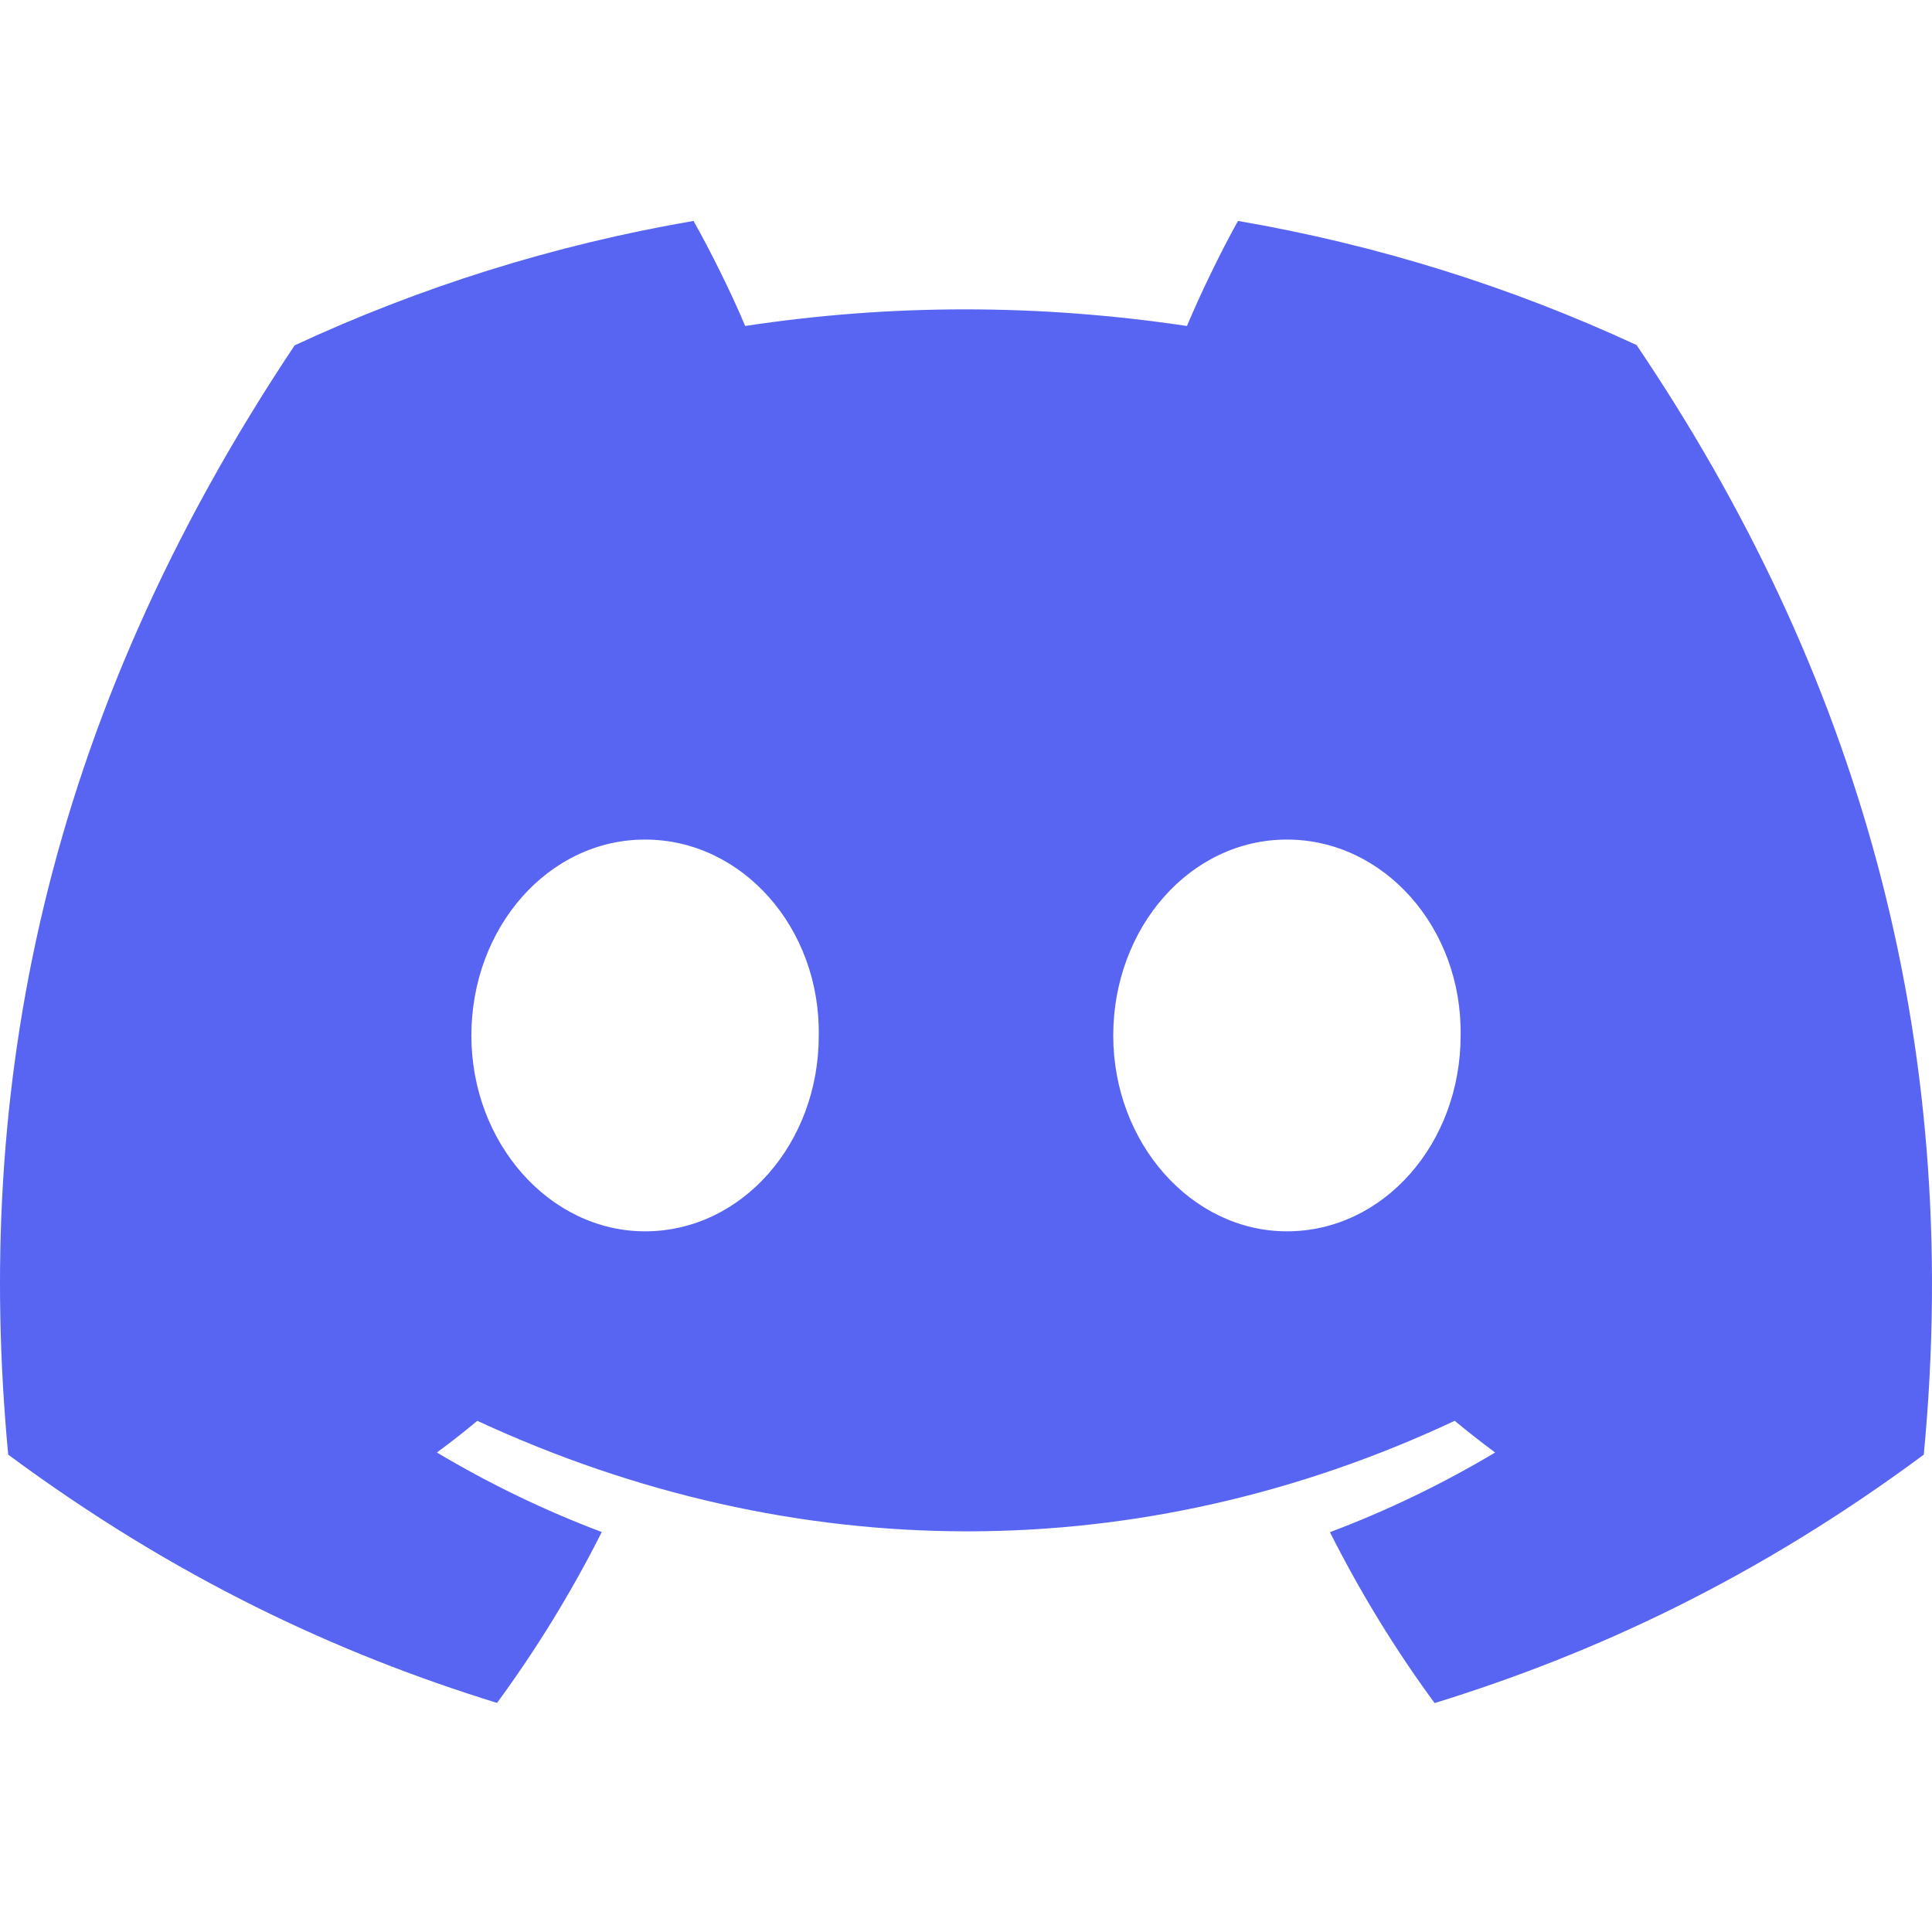 <svg width="80" height="80" viewBox="0 0 223 172" fill="none" xmlns="http://www.w3.org/2000/svg">
<path d="M188.902 14.328C174.467 7.634 159.032 2.77 142.896 0C140.914 3.551 138.599 8.327 137.002 12.126C119.849 9.569 102.853 9.569 86.014 12.126C84.418 8.327 82.051 3.551 80.051 0C63.897 2.77 48.444 7.652 34.009 14.363C4.893 57.966 -2.999 100.487 0.947 142.403C20.258 156.695 38.973 165.377 57.372 171.058C61.915 164.862 65.966 158.275 69.457 151.333C62.809 148.83 56.443 145.741 50.427 142.155C52.023 140.983 53.584 139.758 55.092 138.497C91.785 155.506 131.653 155.506 167.907 138.497C169.433 139.758 170.994 140.983 172.573 142.155C166.539 145.759 160.155 148.848 153.507 151.351C156.998 158.275 161.032 164.88 165.592 171.076C184.009 165.394 202.741 156.713 222.052 142.403C226.683 93.811 214.142 51.681 188.902 14.328ZM74.456 116.625C63.441 116.625 54.408 106.434 54.408 94.024C54.408 81.614 63.248 71.406 74.456 71.406C85.664 71.406 94.697 81.596 94.504 94.024C94.521 106.434 85.664 116.625 74.456 116.625ZM148.543 116.625C137.529 116.625 128.496 106.434 128.496 94.024C128.496 81.614 137.335 71.406 148.543 71.406C159.751 71.406 168.784 81.596 168.591 94.024C168.591 106.434 159.751 116.625 148.543 116.625Z" fill="#5865F2"/>
</svg>
